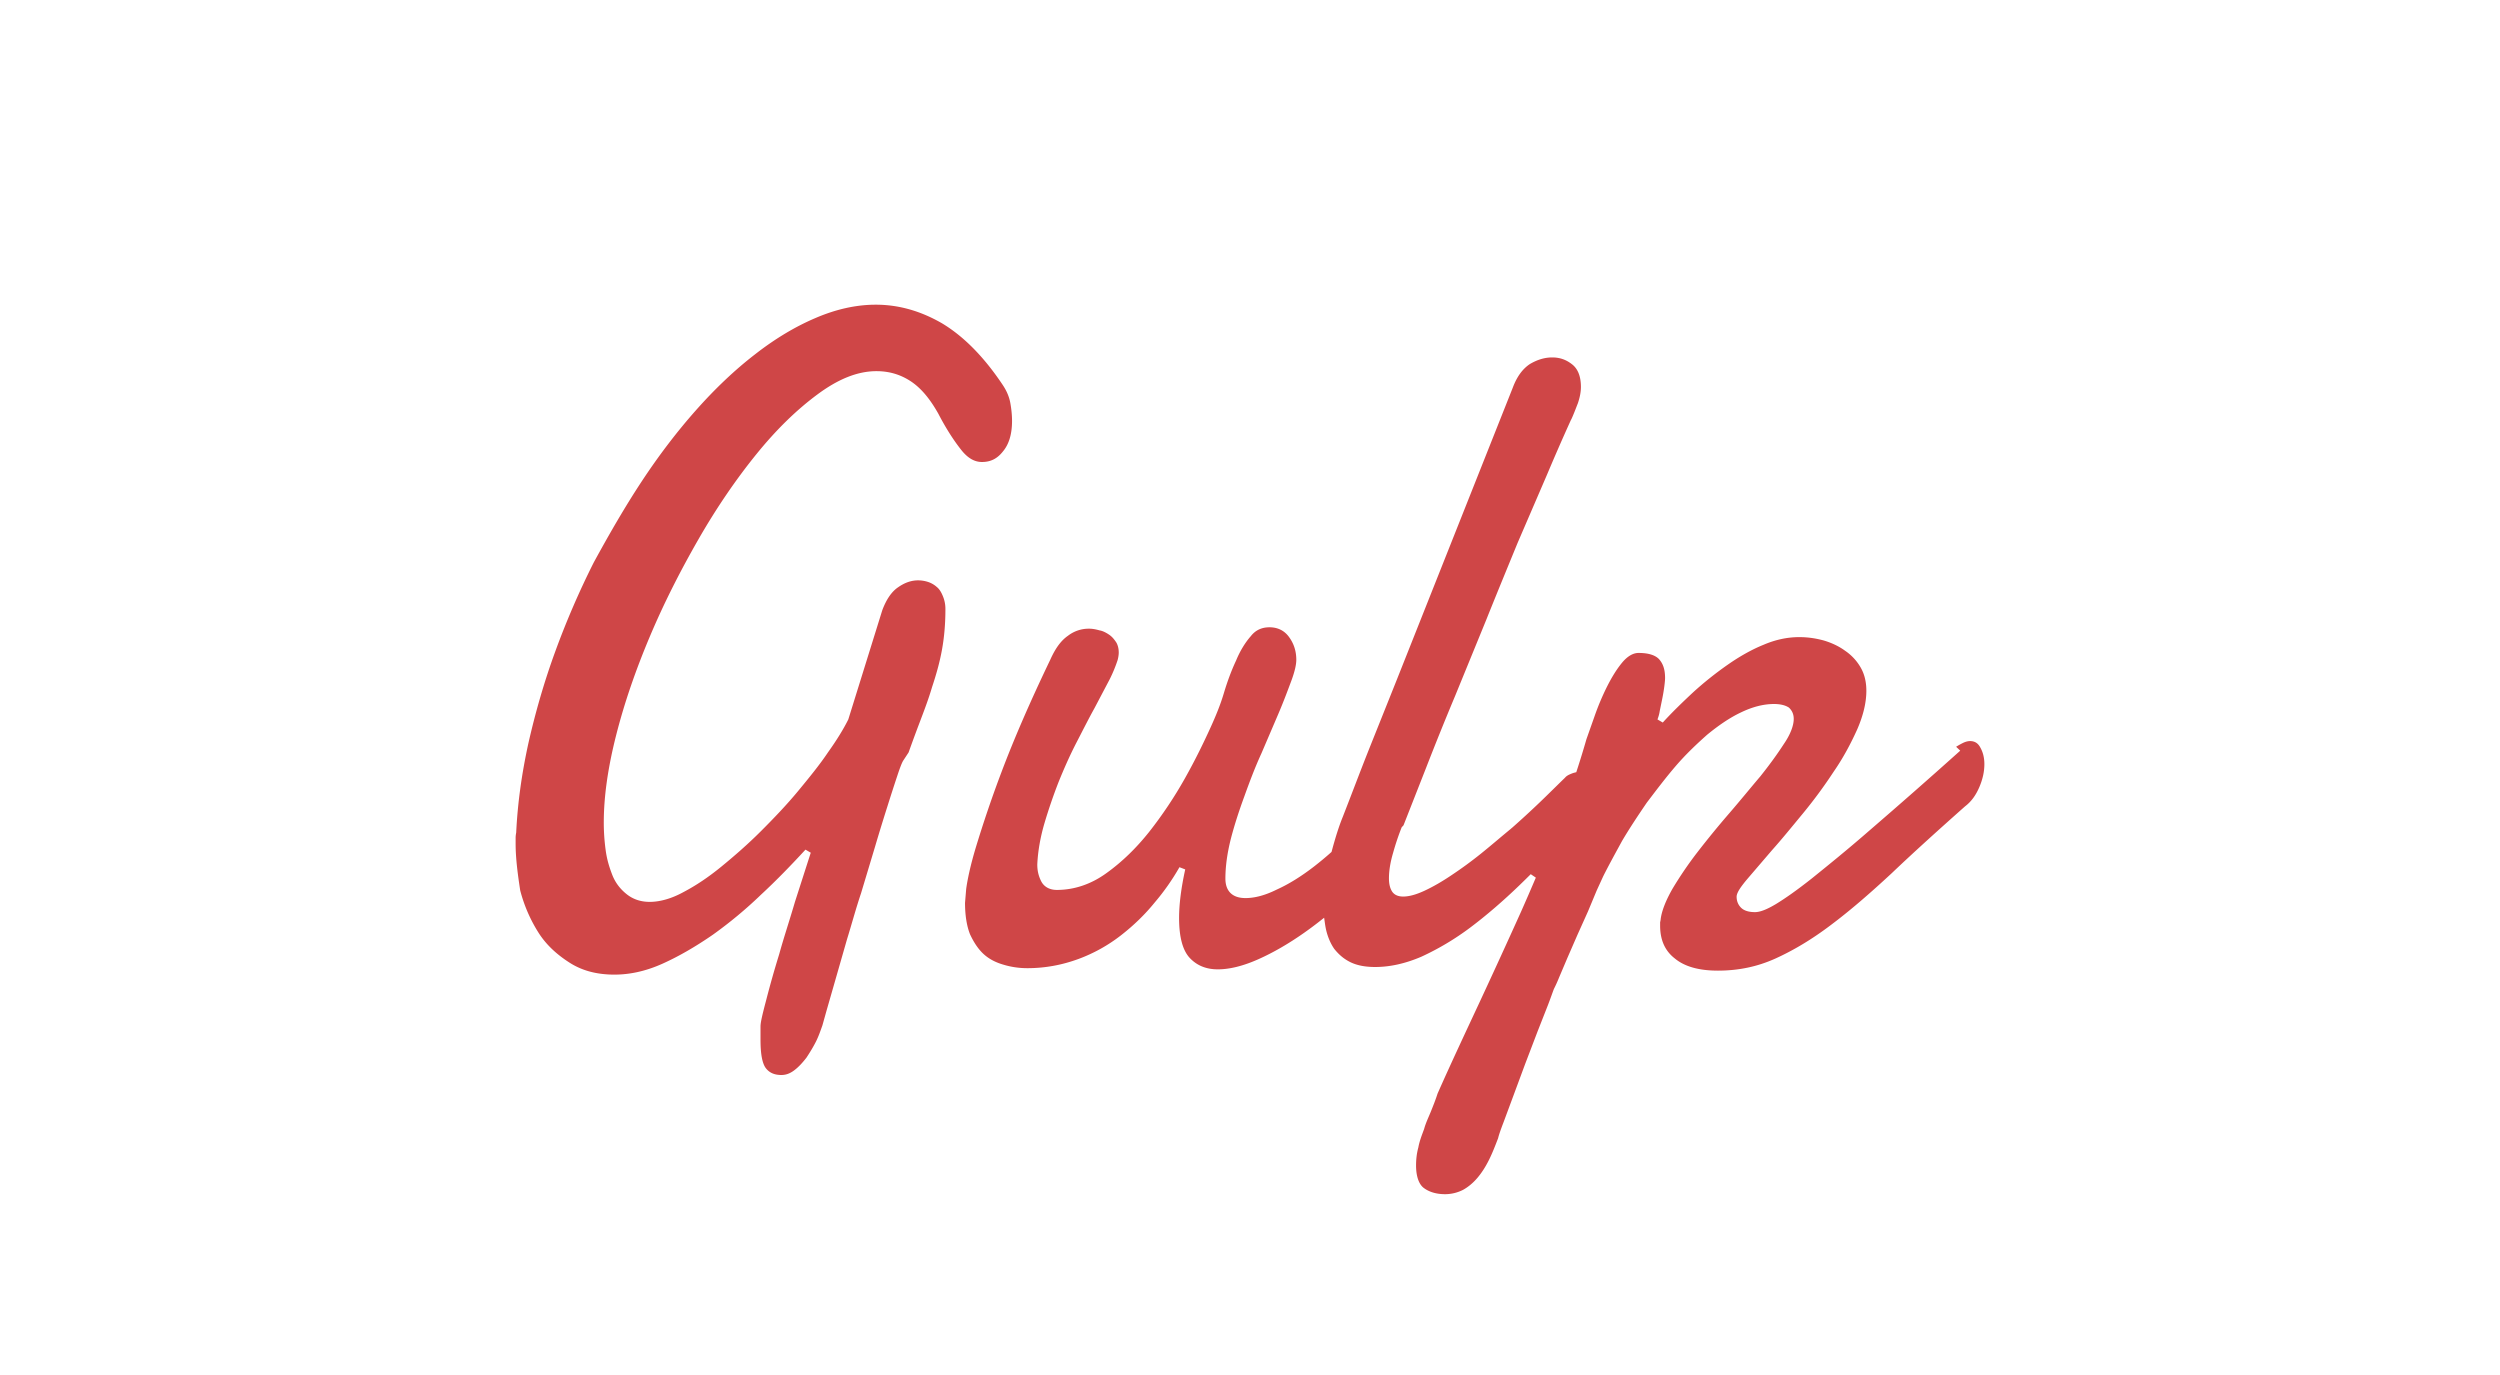 <svg xmlns="http://www.w3.org/2000/svg" width="400" height="220"><g fill="none" fill-rule="evenodd"><path fill="#FFF" d="M0 0h400v220H0z"/><path fill="#CF4647" fill-rule="nonzero" stroke="#FFF" d="M144.94 121.964c-.16.244-.469 1.013-.89 2.297a297.568 297.568 0 0 0-1.576 4.876 323.89 323.89 0 0 0-2.006 6.535l-2.222 7.388c-.844 2.513-1.5 4.969-2.25 7.388l-1.876 6.544-1.406 4.895-.656 2.344c-.282.778-.563 1.64-1.032 2.597-.468.937-1.03 1.847-1.593 2.7-.657.844-1.313 1.566-2.063 2.128-.75.563-1.5.844-2.344.844-1.313 0-2.25-.45-2.907-1.313-.656-.89-.937-2.494-.937-4.838v-2.118c0-.779.375-2.25.937-4.388a155.363 155.363 0 0 1 2.063-7.276c.75-2.72 1.688-5.513 2.532-8.41l2.531-7.876c-2.25 2.438-4.594 4.875-7.126 7.22a69.371 69.371 0 0 1-7.782 6.469c-2.719 1.875-5.438 3.469-8.157 4.688-2.719 1.219-5.344 1.781-7.875 1.781-2.907 0-5.345-.656-7.407-1.969-2.063-1.312-3.844-2.906-5.157-4.969a24.297 24.297 0 0 1-3-6.938c-.366-2.428-.741-5.054-.741-7.585v-.938c0-.281.038-.59.094-.881.225-4.688.89-9.47 1.969-14.383 1.125-4.95 2.531-9.844 4.313-14.72a133.852 133.852 0 0 1 6.188-14.307c2.437-4.463 4.969-8.87 7.688-12.995 2.719-4.126 5.644-7.97 8.72-11.439 3.093-3.488 6.253-6.488 9.507-9 3.244-2.532 6.525-4.501 9.844-5.908 3.282-1.406 6.563-2.156 9.807-2.156 3.75 0 7.37 1.031 10.876 3.066 3.47 2.09 6.751 5.372 9.826 9.966.694 1.032 1.125 2.063 1.313 3.113.187 1.032.281 2.035.281 2.954 0 2.194-.515 3.938-1.566 5.194-1.03 1.313-2.25 1.875-3.75 1.875-1.313 0-2.531-.656-3.657-2.063-1.125-1.406-2.437-3.375-3.75-5.906-1.312-2.344-2.719-4.032-4.313-5.063-1.594-1.032-3.281-1.5-5.156-1.5-2.907 0-5.907 1.218-9.189 3.656-3.281 2.438-6.47 5.532-9.657 9.47-3.188 3.938-6.282 8.438-9.188 13.5-2.907 5.064-5.532 10.22-7.782 15.565-2.25 5.344-4.032 10.5-5.345 15.658-1.312 5.156-1.968 9.75-1.968 13.876 0 1.406.093 2.813.28 4.219.188 1.5.563 2.719 1.032 3.938.469 1.219 1.219 2.156 2.157 2.906.937.75 2.062 1.125 3.375 1.125 1.5 0 3.281-.468 5.157-1.5 1.969-1.031 3.938-2.344 6-4.031 2.063-1.688 4.22-3.563 6.282-5.626 2.063-2.062 4.125-4.219 5.907-6.375 1.781-2.157 3.469-4.22 4.782-6.188 1.406-1.97 2.437-3.657 3.187-5.157l5.429-17.449c.694-1.847 1.594-3.169 2.747-3.938 1.125-.787 2.278-1.18 3.47-1.18a5.7 5.7 0 0 1 1.734.28 4.457 4.457 0 0 1 1.565.9c.47.375.816.938 1.088 1.594a5.79 5.79 0 0 1 .469 2.344c0 2.344-.188 4.557-.563 6.6-.375 2.064-.937 4.033-1.594 6.001-.562 1.923-1.312 3.882-2.062 5.86a225.44 225.44 0 0 0-2.25 6.188l-.357-.159zm106.877 1.17a144.74 144.74 0 0 0 1.536-5.014l1.313-3.713a41.234 41.234 0 0 1 1.969-4.688c.75-1.5 1.594-2.906 2.531-4.031.938-1.126 1.97-1.716 3-1.716 1.688 0 2.88.375 3.62 1.125.75.825 1.125 1.875 1.125 3.375 0 .281-.038.75-.122 1.407a29.164 29.164 0 0 1-.338 2.015l-.403 1.97c-.093.656-.281 1.124-.375 1.406 1.5-1.65 3.188-3.282 4.95-4.923a55.546 55.546 0 0 1 5.532-4.406c1.876-1.313 3.845-2.438 5.814-3.235 1.968-.844 3.937-1.266 5.906-1.266 1.407 0 2.72.188 4.088.563 1.313.394 2.532.966 3.563 1.725a8.587 8.587 0 0 1 2.607 2.813c.656 1.125.984 2.466.984 3.975 0 1.997-.525 4.126-1.5 6.376-1.031 2.287-2.25 4.594-3.807 6.844a76.413 76.413 0 0 1-4.931 6.704c-1.782 2.156-3.376 4.125-4.97 5.907l-3.938 4.594c-1.03 1.219-1.593 2.063-1.612 2.531 0 .563.187 1.032.562 1.407.375.375 1.032.562 1.876.562.73 0 1.762-.422 3.094-1.219 1.387-.843 3.281-2.156 5.719-4.087 2.438-1.97 5.588-4.5 9.348-7.782a970.813 970.813 0 0 0 13.942-12.255l-.722-.684a13.31 13.31 0 0 1 1.622-.966c.487-.244.965-.375 1.406-.375.91 0 1.594.413 2.044 1.219.469.806.75 1.781.75 2.963 0 1.265-.281 2.56-.844 3.872-.562 1.313-1.312 2.419-2.438 3.282-4.406 3.91-8.344 7.472-11.72 10.688-3.468 3.216-6.656 5.982-9.75 8.298-3.094 2.344-6.095 4.125-9.001 5.438-2.907 1.312-6 1.969-9.376 1.969-3.094 0-5.532-.657-7.22-2.063-1.687-1.313-2.53-3.188-2.53-5.626v-.562c0-.094.093-.375.093-.563.187-1.406.844-3.094 1.969-5.063a60.5 60.5 0 0 1 4.031-5.906 146.833 146.833 0 0 1 5.063-6.189c1.782-2.062 3.376-4.031 4.97-5.906 1.5-1.876 2.719-3.563 3.75-5.157 1.031-1.5 1.5-2.813 1.5-3.75 0-.563-.187-1.032-.581-1.407-.44-.281-1.125-.469-2.063-.469-1.688 0-3.375.47-5.12 1.313-1.78.844-3.524 2.063-5.25 3.47-1.687 1.5-3.375 3.093-4.988 4.968-1.612 1.875-3.094 3.844-4.594 5.813-1.406 2.063-2.719 4.032-3.938 6.095-1.125 2.062-2.156 3.938-3 5.625l-1.031 2.25-1.407 3.376-1.687 3.75-1.594 3.657-1.313 3.094c-.375.937-.656 1.5-.844 1.875-.187.469-.468 1.312-.937 2.531l-1.688 4.294-1.969 5.157-1.875 5.063-1.594 4.294c-.469 1.22-.75 2.044-.844 2.485-.469 1.219-.937 2.438-1.5 3.563-.562 1.125-1.172 2.09-1.894 2.944-.712.844-1.537 1.547-2.466 2.062a6.852 6.852 0 0 1-3.094.75c-1.5 0-2.719-.374-3.656-1.05-.938-.656-1.5-2.062-1.5-4.031 0-.938.093-1.97.375-3 .187-1.032.562-1.988.937-3 .282-1.032.75-1.97 1.125-2.907.375-.938.75-1.875 1.032-2.776 2.156-4.875 4.453-9.75 6.75-14.682 2.297-4.932 4.5-9.751 6.657-14.533.798-1.8 1.573-3.588 2.328-5.367-.6.597-1.204 1.189-1.812 1.776-2.625 2.532-5.344 4.876-7.97 6.845a43.523 43.523 0 0 1-7.875 4.688c-2.626 1.125-5.157 1.687-7.595 1.687-1.687 0-3.094-.281-4.219-.844-1.125-.562-1.969-1.312-2.719-2.25-.656-.937-1.125-2.062-1.406-3.281-.077-.359-.14-.717-.19-1.077a59.556 59.556 0 0 1-2.464 1.836c-2.55 1.8-5.063 3.254-7.529 4.35-2.475 1.098-4.687 1.641-6.656 1.641-1.97 0-3.591-.656-4.829-1.969-1.238-1.312-1.856-3.562-1.856-6.75 0-2.25.337-4.876.993-7.876a37.235 37.235 0 0 1-4.012 5.72c-1.594 1.968-3.441 3.75-5.495 5.344a25.918 25.918 0 0 1-6.92 3.844c-2.55.937-5.325 1.5-8.344 1.5-1.34 0-2.653-.188-3.91-.563-1.312-.375-2.437-.937-3.375-1.781-.937-.844-1.687-1.97-2.344-3.375-.562-1.407-.843-3.188-.843-5.251l.187-2.25c.188-1.407.656-3.75 1.594-6.845a190.19 190.19 0 0 1 4.125-12.094c1.876-4.97 4.407-10.876 7.782-17.908.844-1.876 1.782-3.188 3-4.032a5.919 5.919 0 0 1 3.657-1.219c.563 0 1.125.094 1.782.281.562.094 1.125.375 1.687.75.563.376.938.844 1.313 1.407.281.469.469 1.125.469 1.875 0 .469-.094.938-.188 1.313a23.203 23.203 0 0 1-1.312 3.188l-2.438 4.631c-.938 1.688-1.875 3.563-2.907 5.55-1.031 1.998-1.969 4.126-2.812 6.208a83.354 83.354 0 0 0-2.25 6.563c-.657 2.25-1.032 4.406-1.126 6.469 0 .938.188 1.688.563 2.438.375.75 1.125 1.125 2.062 1.125 2.626 0 5.25-.844 7.689-2.625 2.437-1.754 4.688-3.938 6.75-6.545a66.014 66.014 0 0 0 5.626-8.438c1.687-3 3-5.72 4.125-8.195.75-1.66 1.5-3.44 2.063-5.344.562-1.875 1.219-3.656 1.969-5.25.656-1.594 1.5-2.963 2.438-4.032.843-1.069 1.968-1.594 3.375-1.594 1.406 0 2.625.563 3.469 1.688.844 1.125 1.313 2.438 1.313 4.031 0 .844-.282 2.063-.844 3.563-.563 1.5-1.22 3.282-2.063 5.25l-2.719 6.348c-1.031 2.25-1.875 4.5-2.719 6.845-.844 2.297-1.594 4.594-2.156 6.788-.563 2.25-.844 4.313-.844 6.188 0 1.781.937 2.625 2.719 2.625 1.312 0 2.906-.375 4.781-1.313 1.876-.843 3.845-2.062 5.907-3.656a49.856 49.856 0 0 0 2.63-2.185c.542-2.01 1.106-3.883 1.796-5.569 1.5-3.844 2.906-7.594 4.406-11.345l4.126-10.313 18.648-46.964c.703-1.875 1.688-3.207 2.954-4.032 1.275-.75 2.531-1.125 3.816-1.125 1.312 0 2.437.375 3.506 1.22 1.032.805 1.594 2.156 1.594 4.003 0 .872-.187 1.8-.516 2.775-.375.937-.75 2.006-1.312 3.122a363.124 363.124 0 0 0-3.657 8.382l-4.688 10.876c-1.594 3.891-3.281 7.97-4.969 12.189l-5.063 12.376a471.495 471.495 0 0 0-4.594 11.382l-3.657 9.31-.29.31a40.605 40.605 0 0 0-1.313 3.919c-.44 1.481-.656 2.813-.656 3.985 0 .731.122 1.312.375 1.753.244.44.712.656 1.406.656.872 0 1.95-.3 3.254-.91 1.294-.609 2.69-1.406 4.19-2.418a64.011 64.011 0 0 0 4.689-3.432c1.631-1.312 3.253-2.719 4.856-4.031a146.067 146.067 0 0 0 4.594-4.22c1.463-1.406 2.776-2.718 3.938-3.844.32-.375.704-.562 1.163-.75a4.22 4.22 0 0 1 .62-.208h0z"/></g></svg>